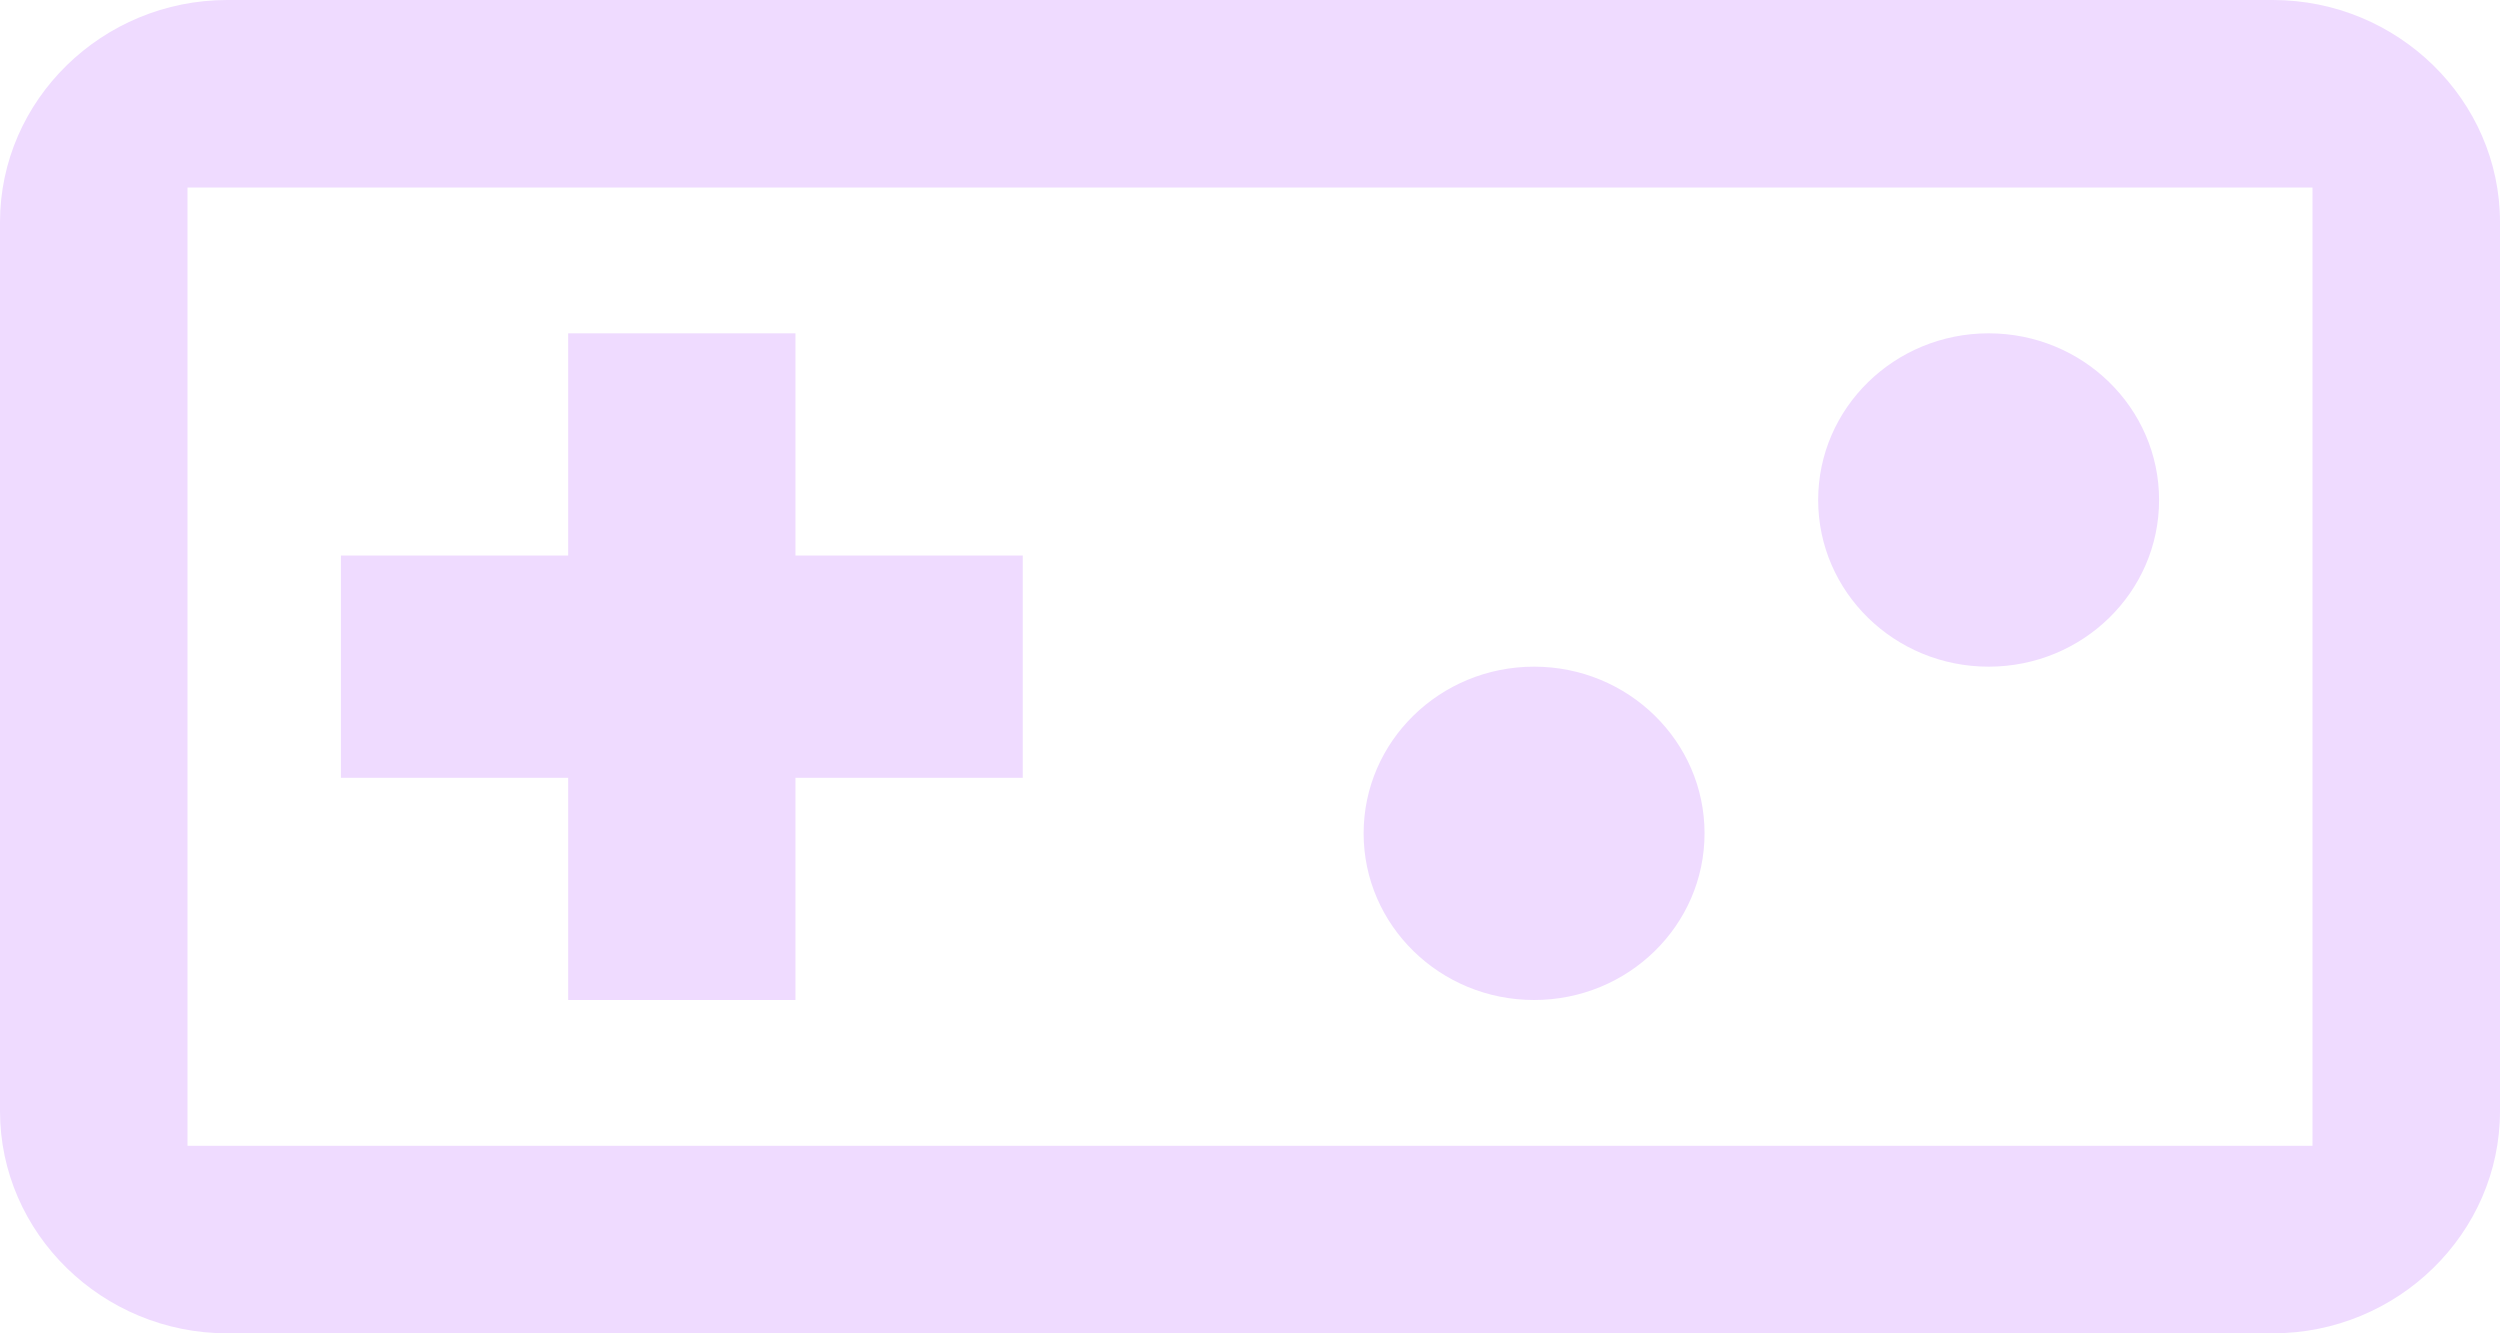 <svg width="60" height="32" viewBox="0 0 60 32" fill="none" xmlns="http://www.w3.org/2000/svg">
<path d="M54.545 0H5.455C2.455 0 0 2.4 0 5.333V26.667C0 29.6 2.455 32 5.455 32H54.545C57.545 32 60 29.6 60 26.667V5.333C60 2.4 57.545 0 54.545 0ZM55.5 27.5H4.5V4.5H55.5V27.5ZM13.636 24H19.091V18.667H24.546V13.333H19.091V8H13.636V13.333H8.182V18.667H13.636V24Z" fill="#EFDBFF"/>
<path d="M36.818 24C39.078 24 40.909 22.209 40.909 20C40.909 17.791 39.078 16 36.818 16C34.559 16 32.727 17.791 32.727 20C32.727 22.209 34.559 24 36.818 24Z" fill="#EFDBFF"/>
<path d="M47.727 16C49.987 16 51.818 14.209 51.818 12C51.818 9.791 49.987 8 47.727 8C45.468 8 43.636 9.791 43.636 12C43.636 14.209 45.468 16 47.727 16Z" fill="#EFDBFF"/>
</svg>
